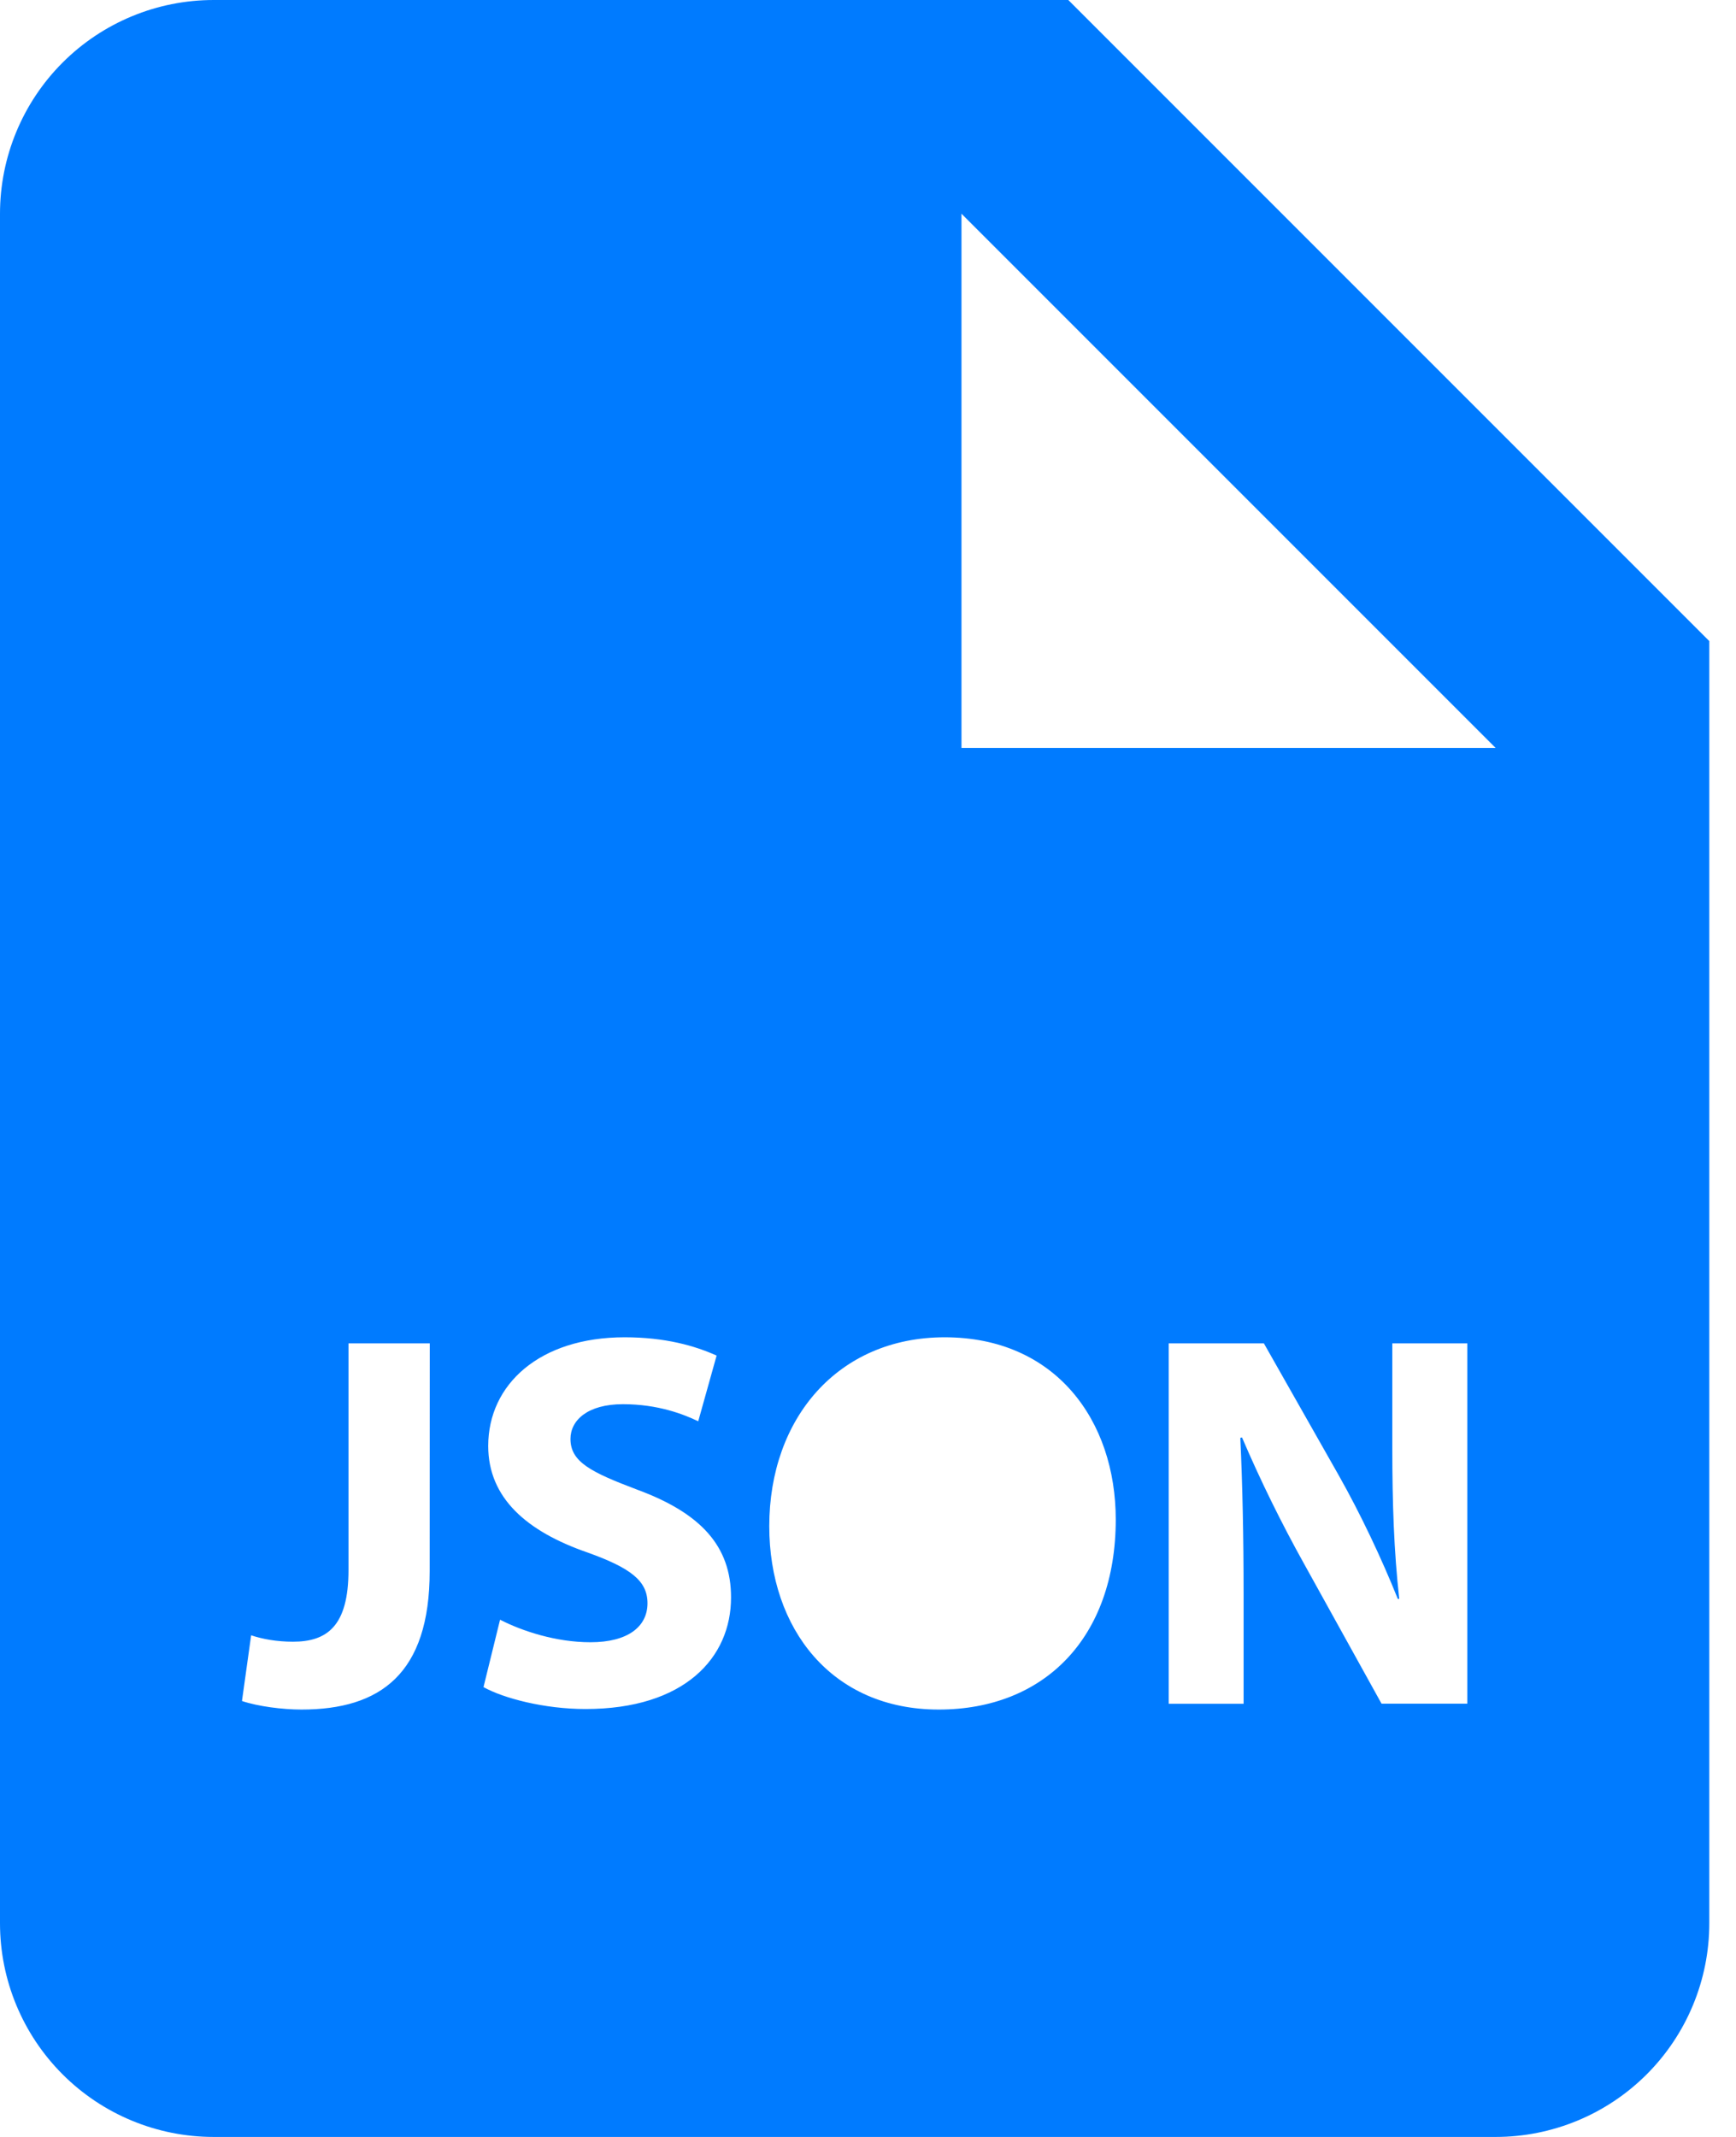 <svg width="39" height="48" viewBox="0 0 39 48" fill="none" xmlns="http://www.w3.org/2000/svg">
<path d="M24 0H4.8C3.527 0 2.306 0.506 1.406 1.406C0.506 2.306 0 3.527 0 4.8V43.2C0 44.473 0.506 45.694 1.406 46.594C2.306 47.494 3.527 48 4.8 48H33.6C34.873 48 36.094 47.494 36.994 46.594C37.894 45.694 38.4 44.473 38.4 43.2V14.4L24 0ZM9.653 35.29C9.653 37.596 8.546 38.4 6.773 38.4C6.35 38.4 5.798 38.33 5.436 38.208L5.642 36.732C5.892 36.816 6.216 36.876 6.581 36.876C7.346 36.876 7.829 36.528 7.829 35.268V30.175H9.655L9.653 35.29ZM13.154 38.388C12.23 38.388 11.316 38.148 10.862 37.896L11.234 36.382C11.724 36.634 12.485 36.888 13.265 36.888C14.105 36.888 14.546 36.538 14.546 36.012C14.546 35.506 14.165 35.218 13.193 34.87C11.844 34.402 10.968 33.655 10.968 32.479C10.968 31.097 12.122 30.038 14.033 30.038C14.945 30.038 15.614 30.23 16.099 30.449L15.686 31.925C15.362 31.769 14.786 31.541 13.994 31.541C13.202 31.541 12.816 31.901 12.816 32.321C12.816 32.837 13.272 33.067 14.321 33.463C15.751 33.991 16.423 34.735 16.423 35.878C16.426 37.236 15.377 38.388 13.154 38.388ZM21.089 38.4C18.686 38.4 17.282 36.588 17.282 34.282C17.282 31.853 18.833 30.038 21.223 30.038C23.707 30.038 25.066 31.901 25.066 34.135C25.063 36.792 23.455 38.4 21.089 38.4ZM32.962 38.268H31.037L29.306 35.143C28.789 34.216 28.32 33.263 27.902 32.287L27.864 32.299C27.914 33.367 27.938 34.51 27.938 35.832V38.27H26.256V30.175H28.394L30.077 33.142C30.557 33.991 31.037 35.002 31.402 35.914H31.435C31.315 34.846 31.279 33.754 31.279 32.539V30.175H32.964V38.268H32.962ZM24 16.8H21.6V4.8L33.6 16.8H24Z" fill="#007BFF"/>
</svg>
